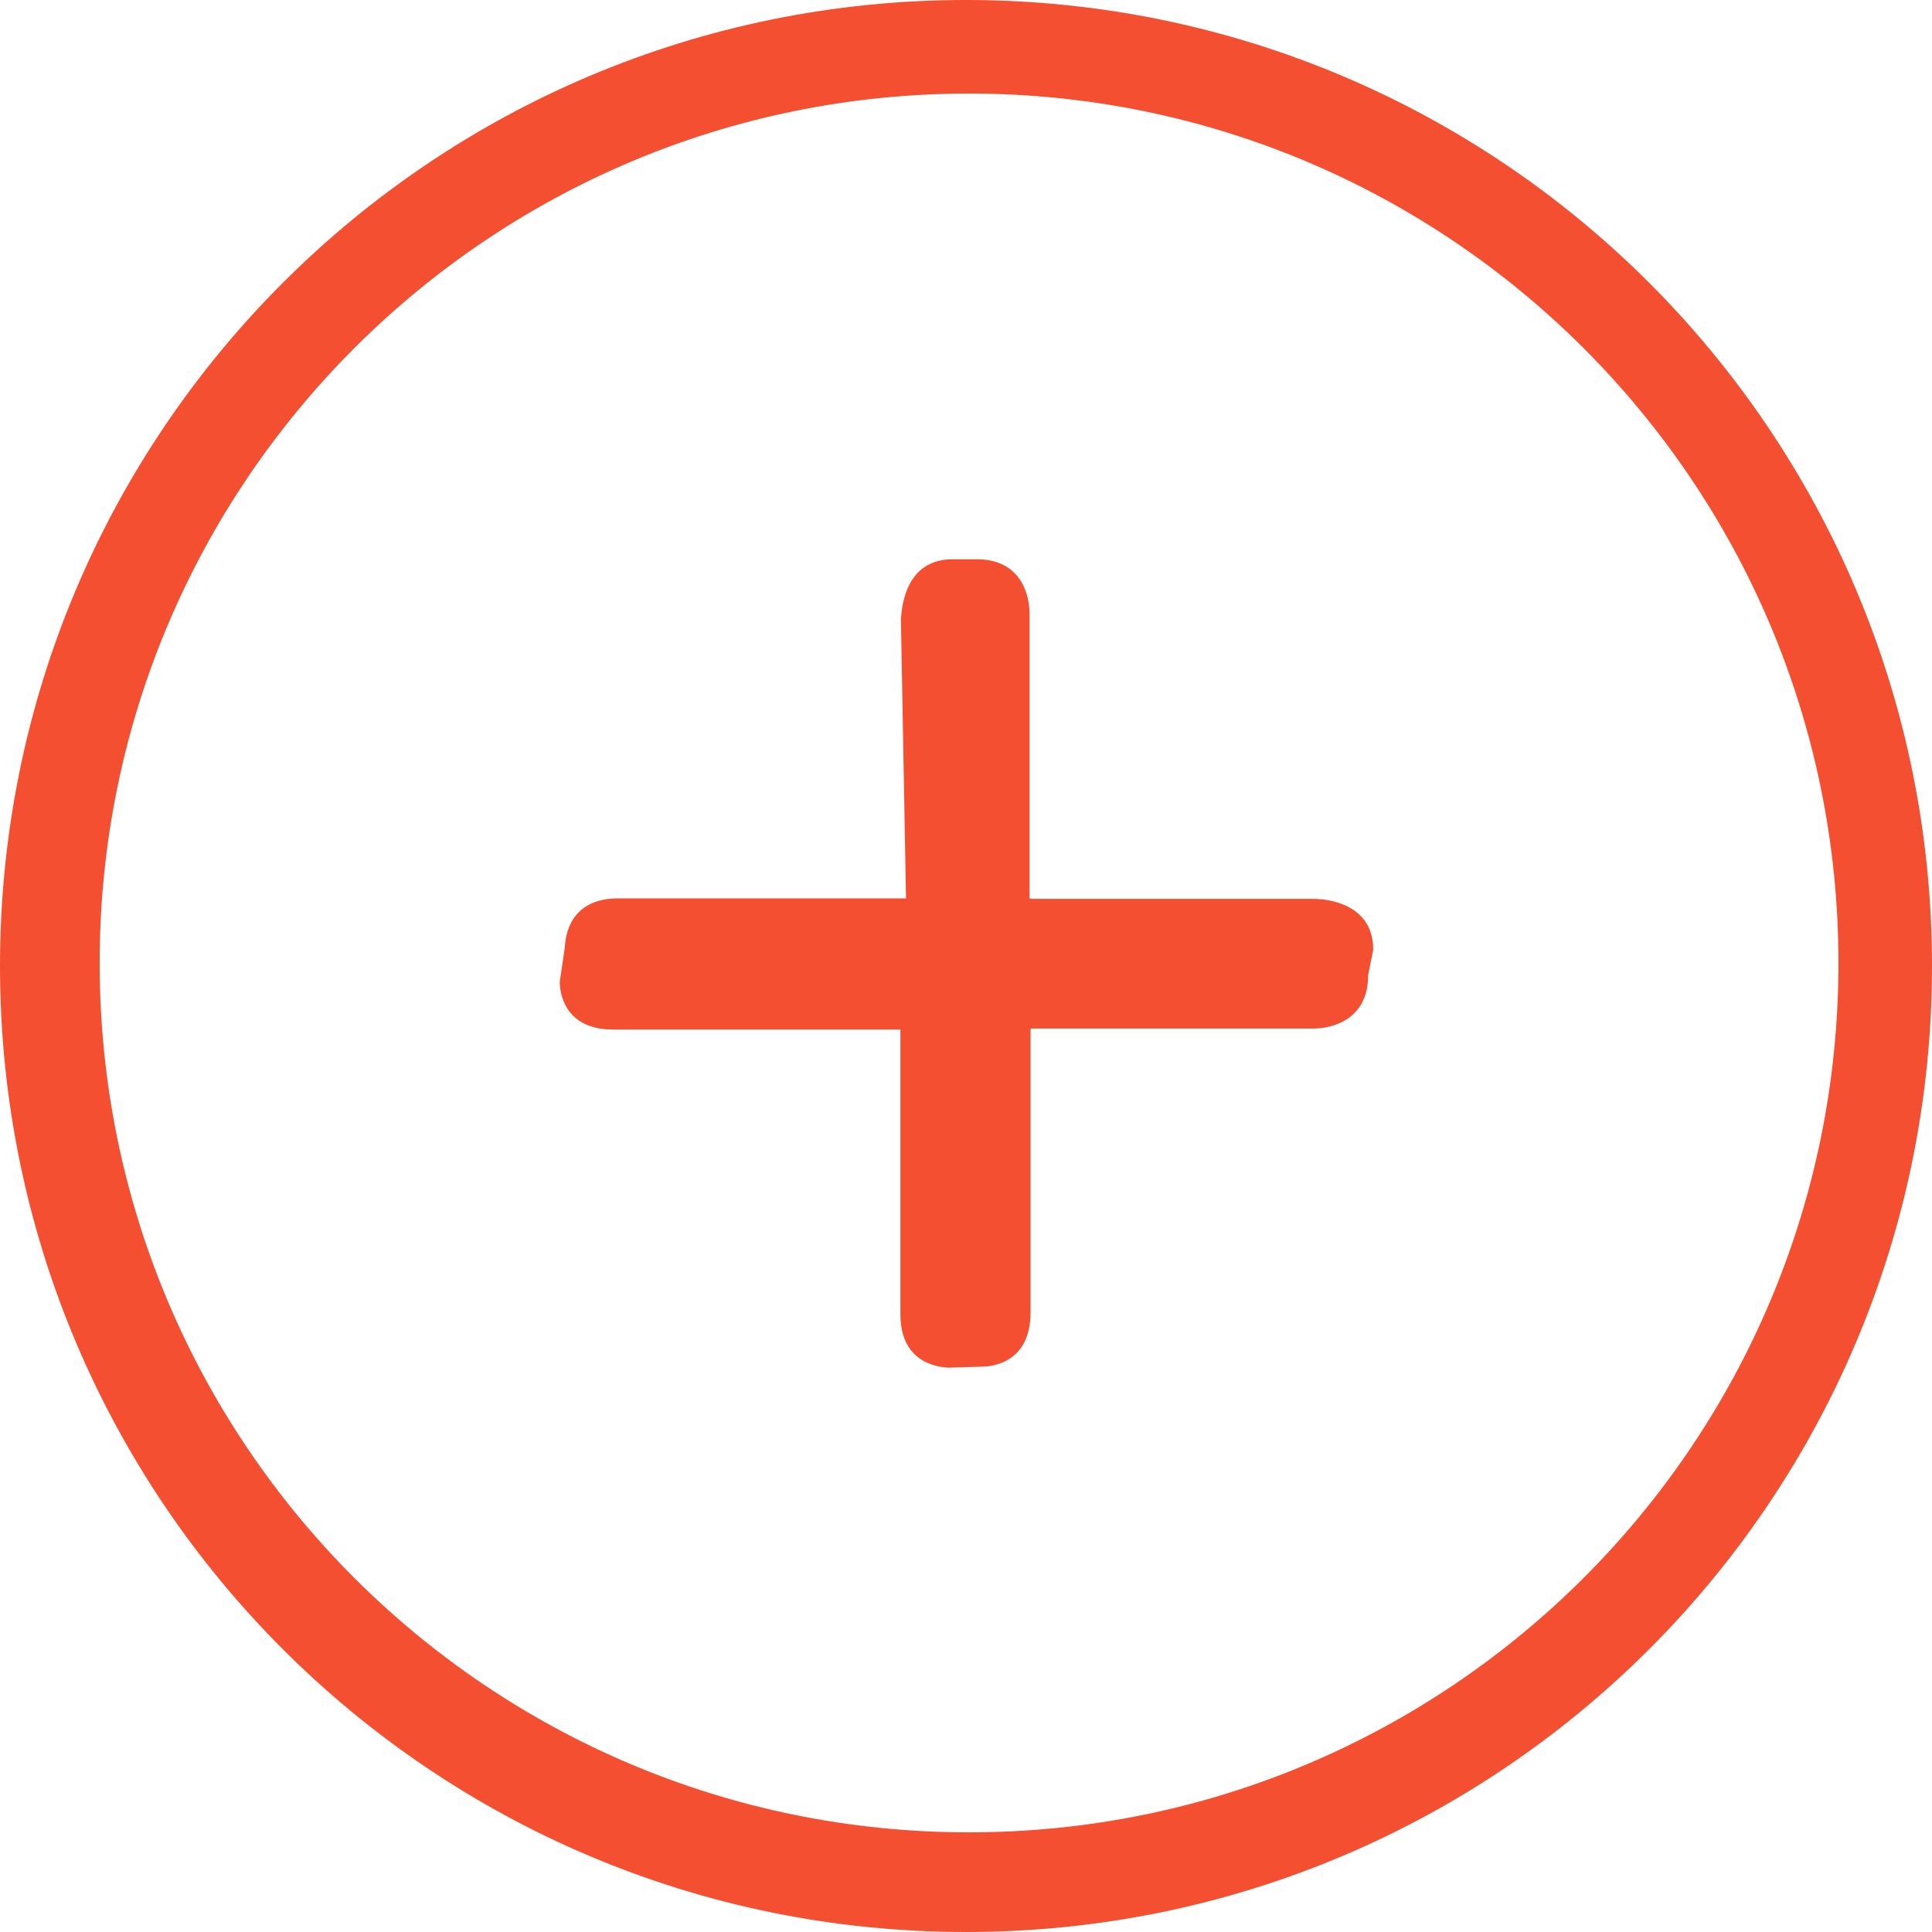 <svg xmlns="http://www.w3.org/2000/svg" width="38" height="38"><title>1440618997_More</title><desc>Created with Sketch.</desc><g fill="none"><g fill="#F34F30"><g id="Group"><g><g><g><path d="M19 0C8.5 0 0 8.5 0 19s8.5 19 19 19 19-8.5 19-19S29.5 0 19 0zm.06 36.04c-9.45 0-17.1-7.65-17.1-17.1 0-9.44 7.65-17.1 17.1-17.1 9.44 0 17.1 7.66 17.1 17.1 0 9.45-7.66 17.1-17.1 17.1zM20.25 17.67v-5.6c0-.36-.16-1.07-1.04-1.07h-.47c-.93 0-1 .93-1.02 1.17l.1 5.5h-5.66c-.96 0-1.04.75-1.05.96l-.1.68c0 .2.08.94 1.05.94h5.65v5.6c0 .96.74 1.04.95 1.05l.66-.02c.2 0 .94-.08.95-1.05v-5.6h5.56c.37 0 1.08-.17 1.08-1.05l.1-.5c0-.92-.93-1-1.17-1h-5.55z"/></g></g></g></g></g></g></svg>
